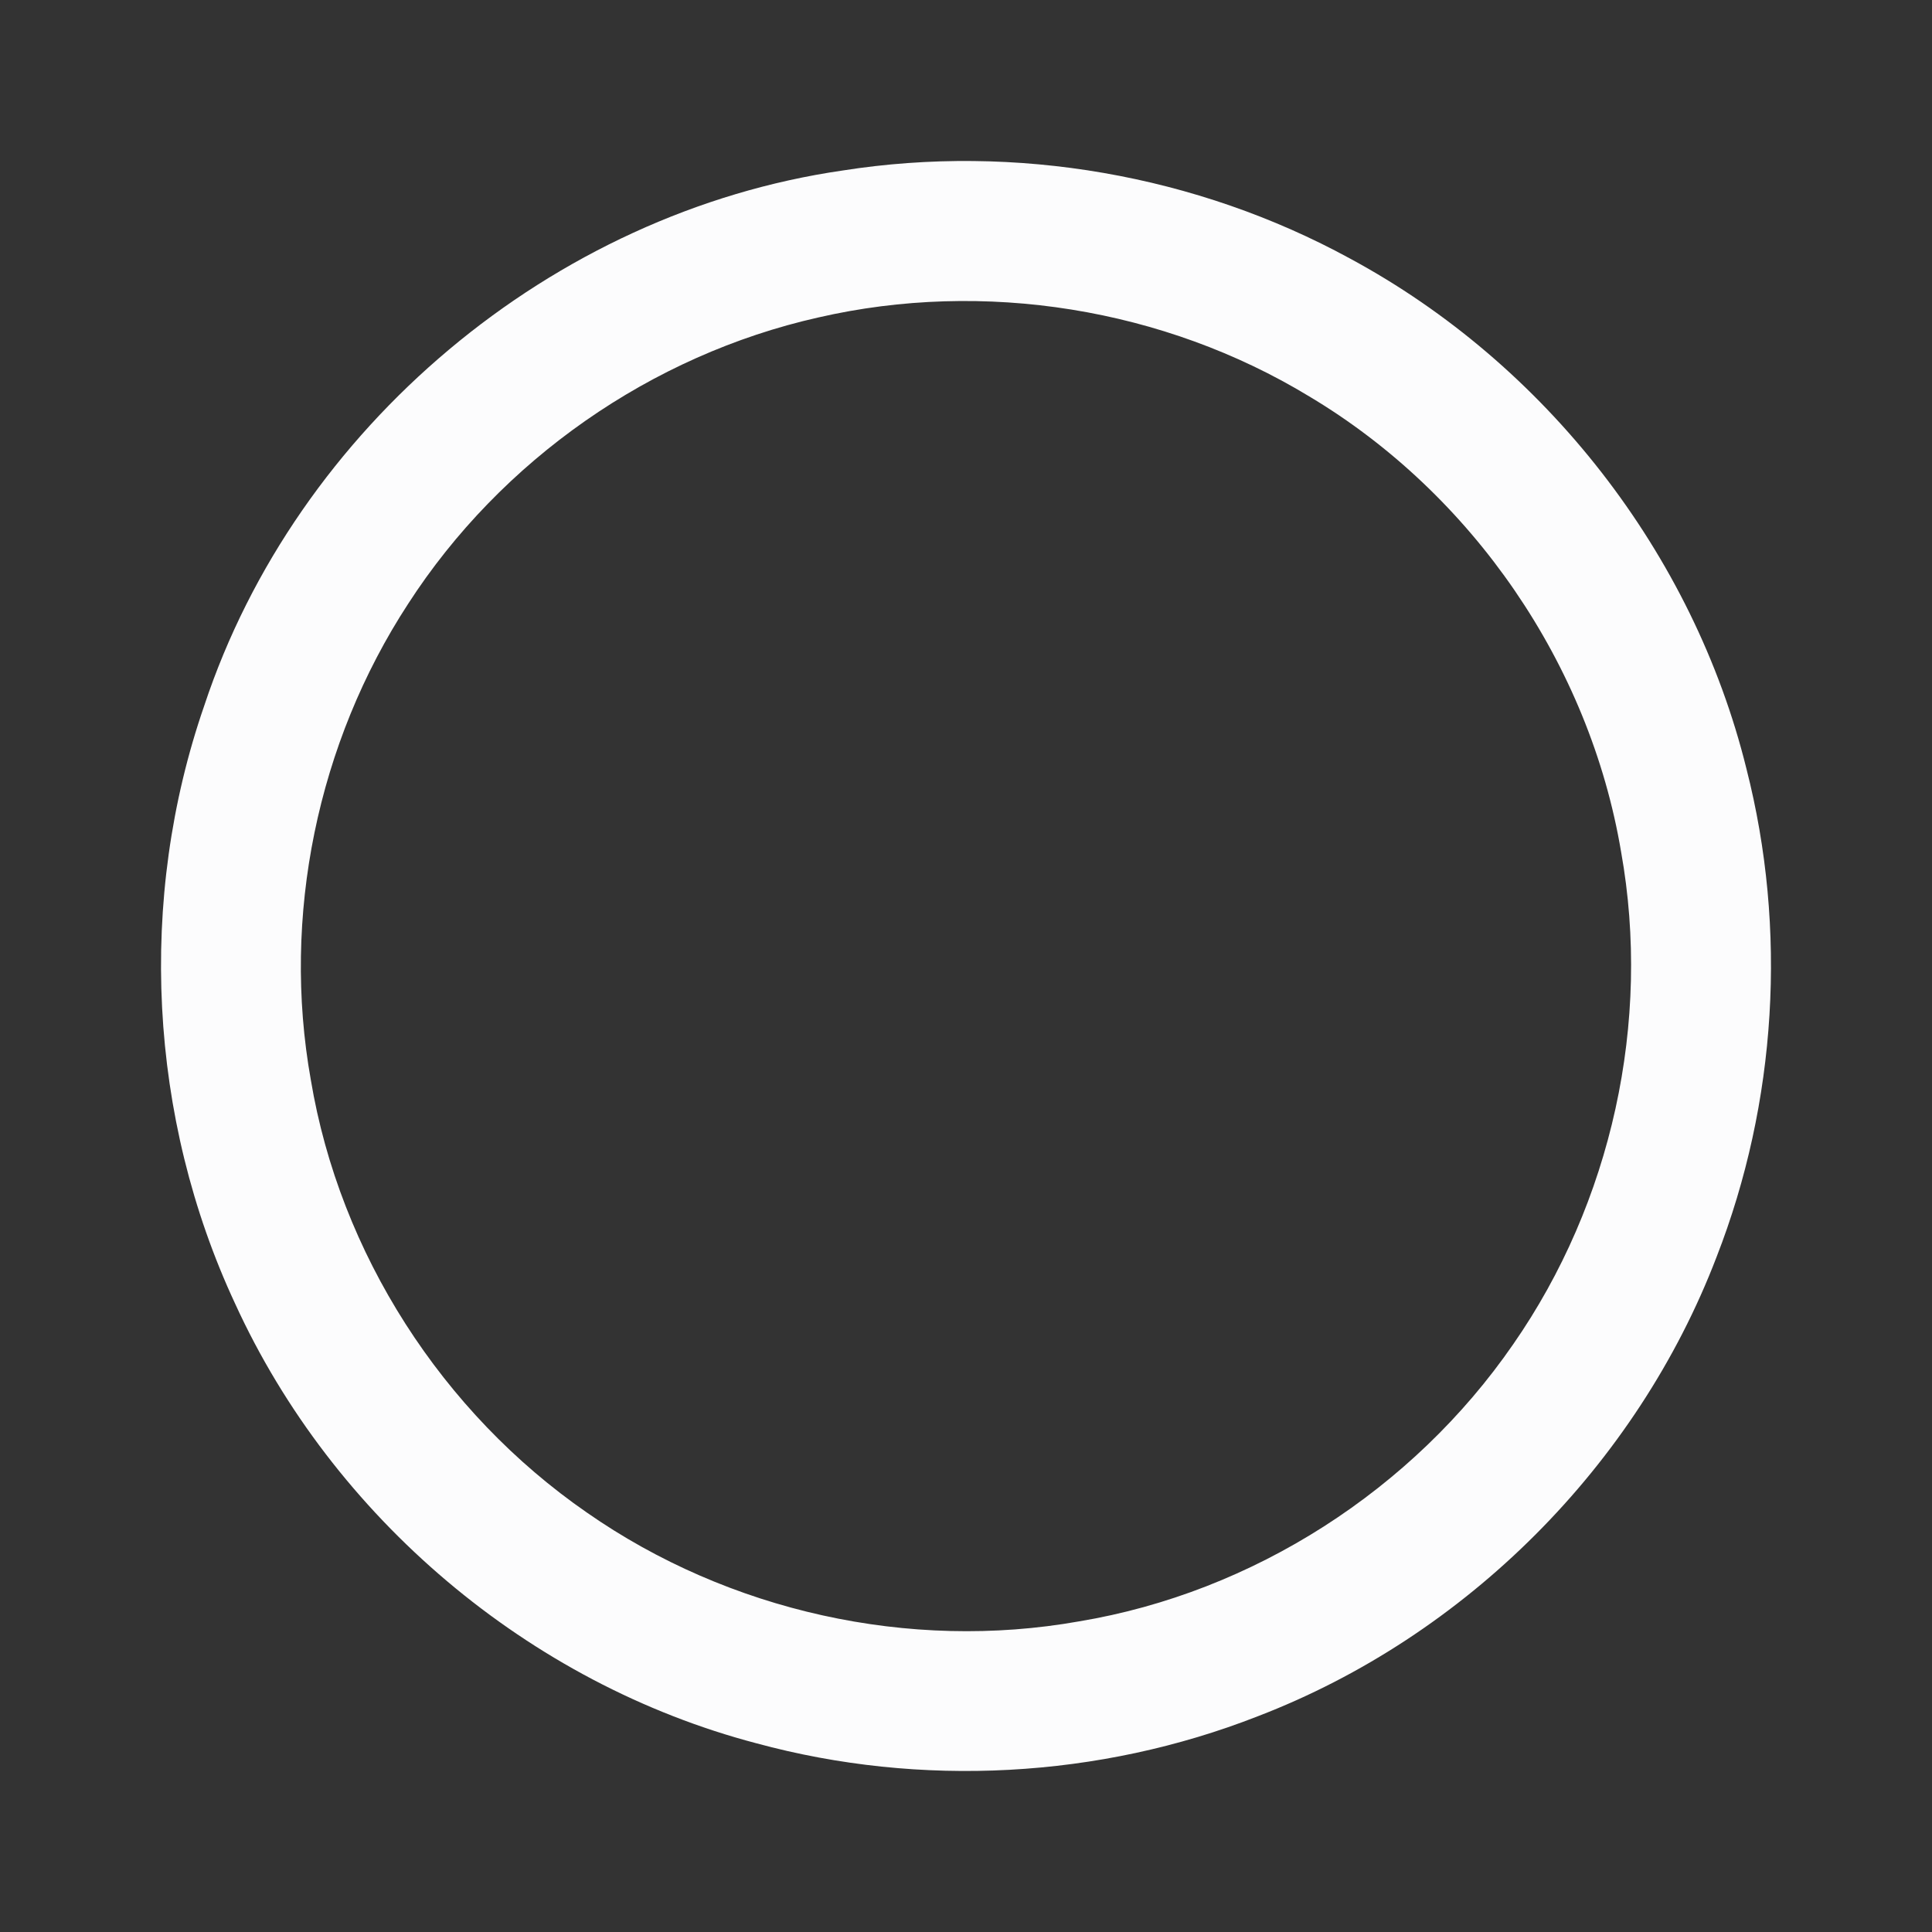 <svg width="24" height="24" viewBox="0 0 24 24" fill="none" xmlns="http://www.w3.org/2000/svg">
<rect x="0" y="0" width="24" height="24" fill="#333333" stroke="none"/>
<path d="M10.468 2.118C12.613 1.781 14.865 2.171 16.771 3.212C19.196 4.52 21.034 6.873 21.695 9.55C22.204 11.544 22.072 13.696 21.324 15.614C20.335 18.2 18.211 20.327 15.625 21.32C13.656 22.092 11.437 22.21 9.397 21.656C6.569 20.913 4.134 18.849 2.92 16.193C1.845 13.887 1.705 11.167 2.538 8.764C3.684 5.308 6.861 2.64 10.468 2.118ZM10.164 3.944C8.089 4.411 6.223 5.715 5.07 7.501C3.943 9.228 3.498 11.383 3.861 13.414C4.221 15.57 5.492 17.546 7.291 18.79C9.049 20.016 11.294 20.517 13.406 20.141C15.569 19.781 17.552 18.504 18.796 16.701C20.02 14.941 20.516 12.694 20.138 10.583C19.747 8.254 18.293 6.136 16.265 4.925C14.458 3.828 12.223 3.47 10.164 3.944Z" fill="#FCFCFD"/>
</svg>
